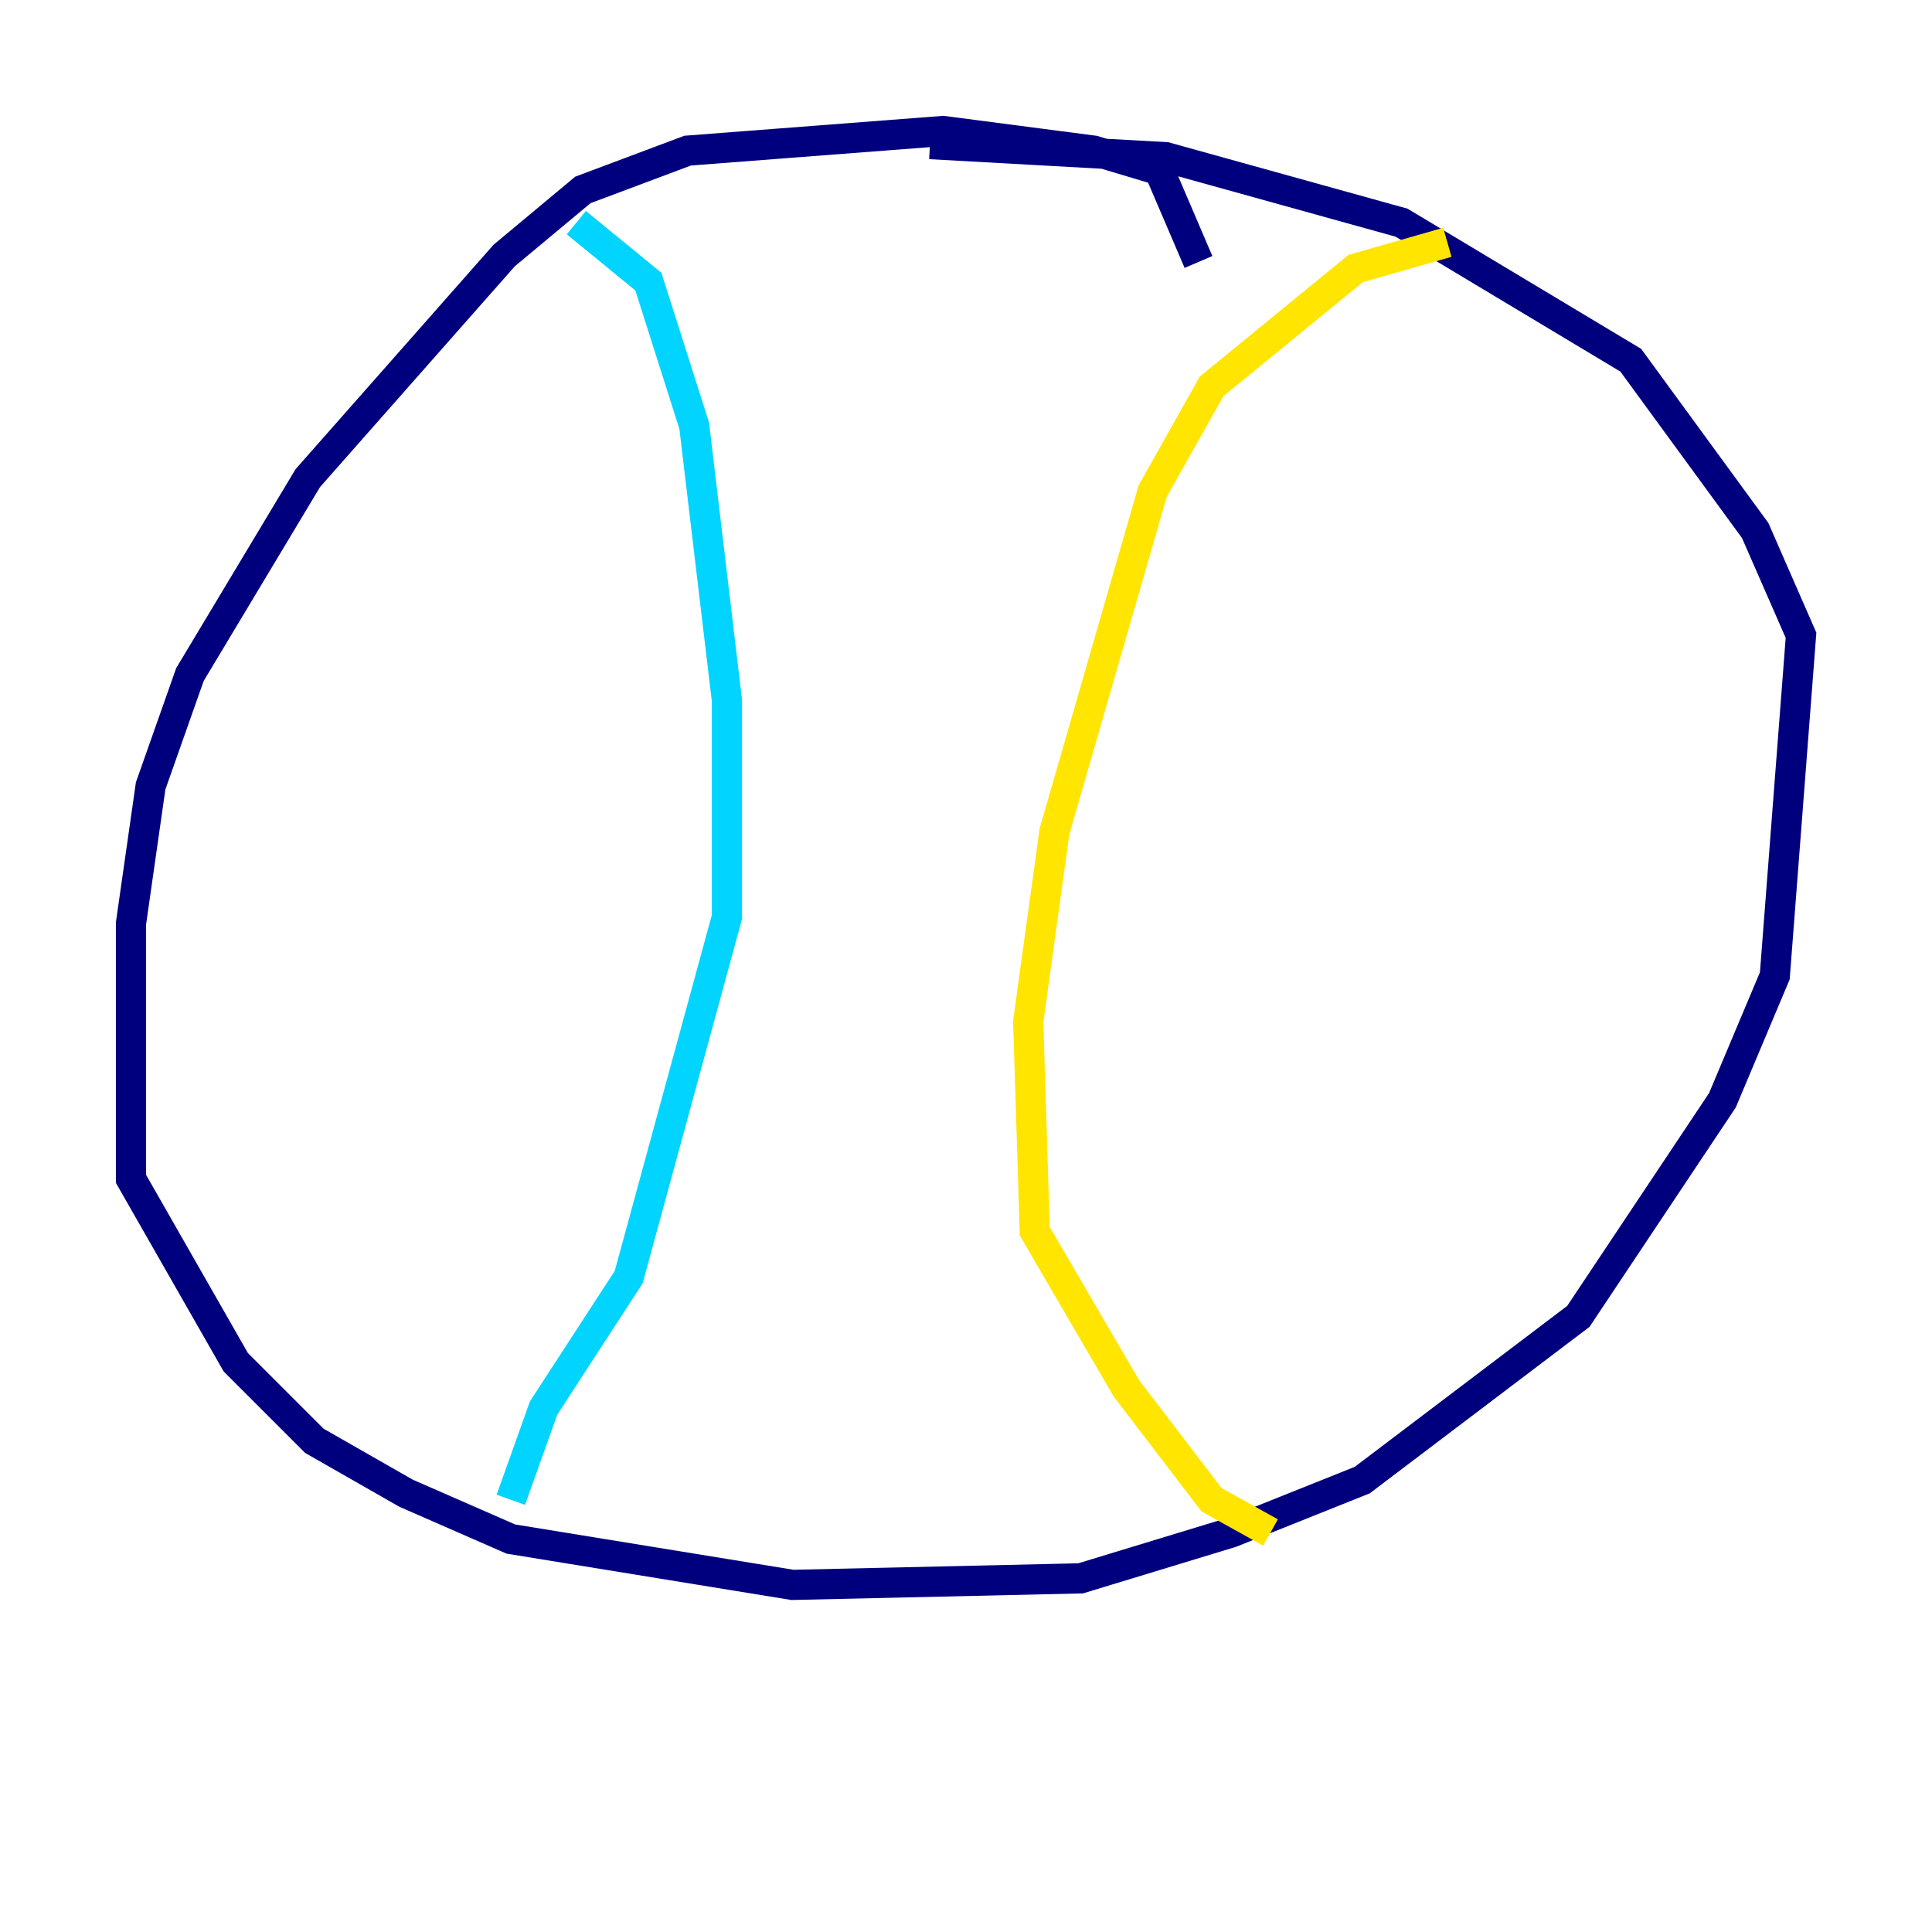 <?xml version="1.0" encoding="utf-8" ?>
<svg baseProfile="tiny" height="128" version="1.2" viewBox="0,0,128,128" width="128" xmlns="http://www.w3.org/2000/svg" xmlns:ev="http://www.w3.org/2001/xml-events" xmlns:xlink="http://www.w3.org/1999/xlink"><defs /><polyline fill="none" points="79.403,17.356 76.8,11.281 72.461,9.98 62.481,8.678 45.559,9.98 38.617,12.583 33.41,16.922 20.393,31.675 12.583,44.691 9.98,52.068 8.678,61.18 8.678,78.102 15.62,90.251 20.827,95.458 26.902,98.929 33.844,101.966 52.502,105.003 71.593,104.57 81.573,101.532 90.251,98.061 104.57,87.214 114.115,72.895 117.586,64.651 119.322,42.088 116.285,35.146 108.041,23.864 92.854,14.752 77.234,10.414 61.614,9.546" stroke="#00007f" stroke-width="2" /><polyline fill="none" points="38.183,14.752 42.956,18.658 45.993,28.203 48.163,46.427 48.163,60.746 41.654,84.61 36.014,93.288 33.844,99.363" stroke="#00d4ff" stroke-width="2" /><polyline fill="none" points="95.891,16.054 89.817,17.79 80.271,25.6 76.366,32.542 69.858,55.105 68.122,67.688 68.556,81.573 74.63,91.986 80.271,99.363 84.176,101.532" stroke="#ffe500" stroke-width="2" /><polyline fill="none" points="83.308,16.054 83.308,16.054" stroke="#7f0000" stroke-width="2" /></svg>